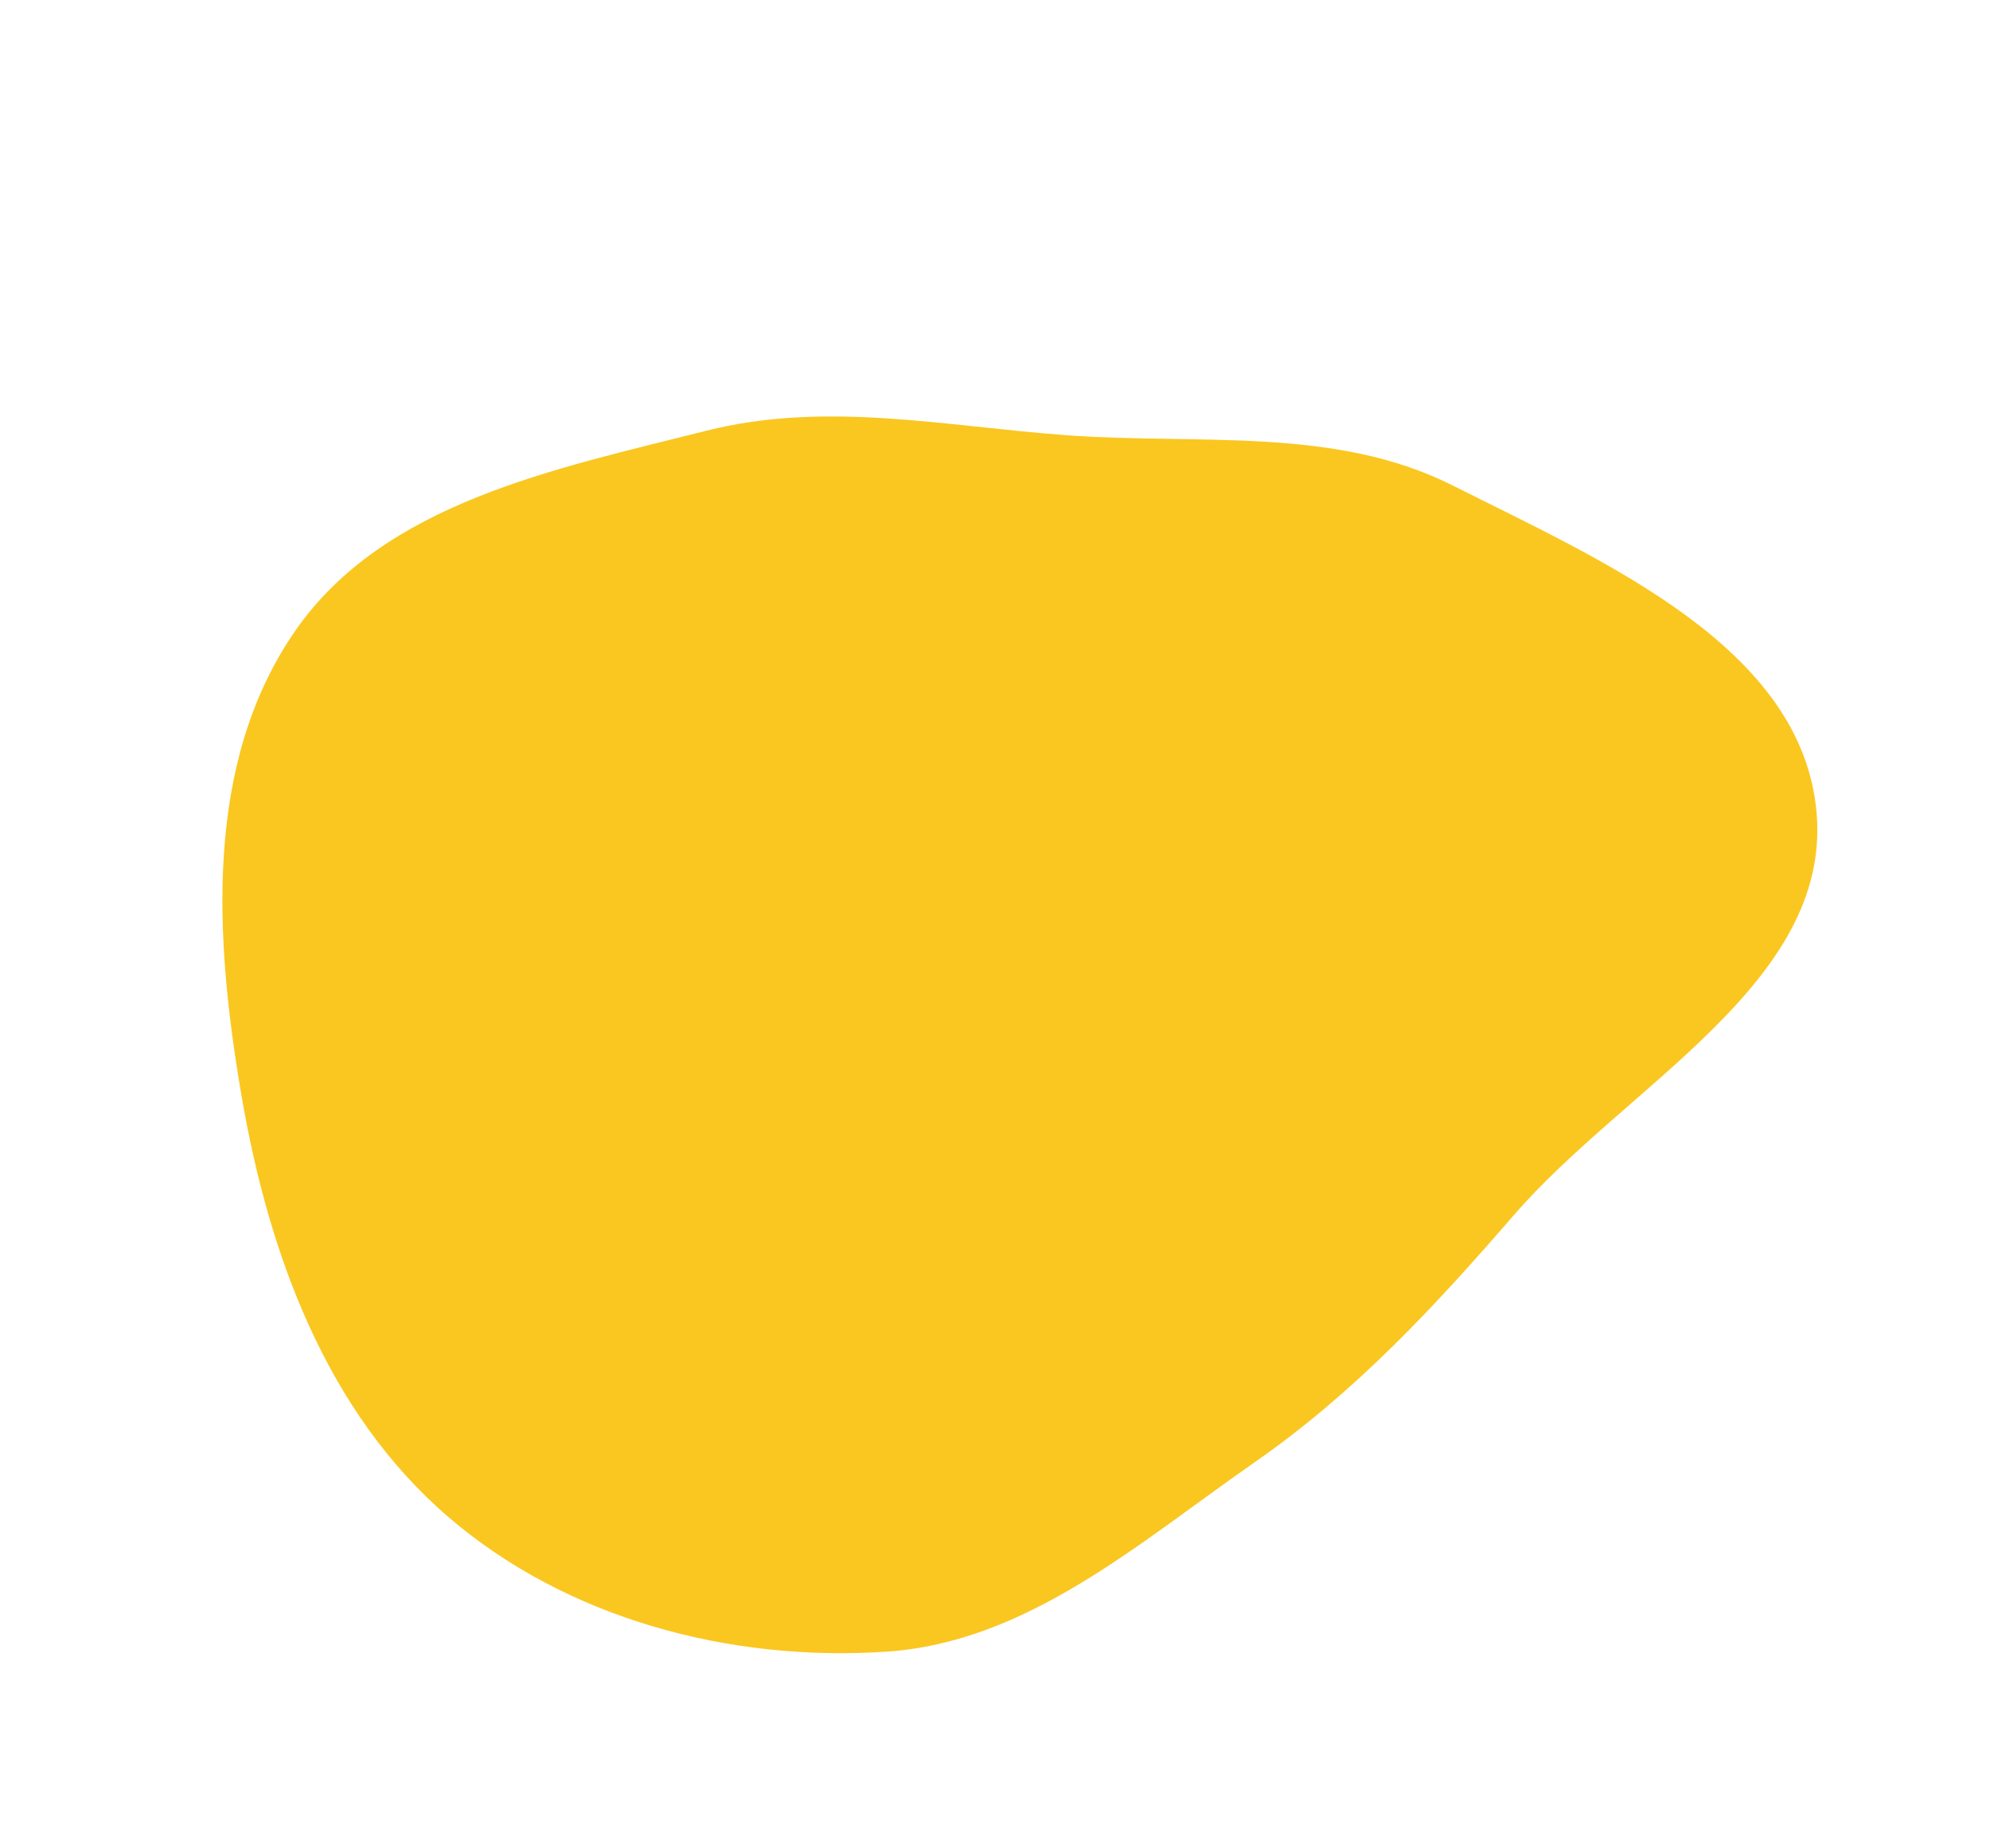 <svg xmlns="http://www.w3.org/2000/svg" width="566.126" height="525.72" viewBox="0 0 566.126 525.72">
  <path id="Path_45" data-name="Path 45" d="M219.566,347.342c-39.89,4.806-81.009,14.83-117.6-1.558-40.889-18.314-76.034-51.067-92.163-92.4-16.569-42.455-10.074-89.8,4.171-133.068S48.94,31.18,89.877,10.178C129.214-10,176.534,4.292,219.566,14.847c34.122,8.37,60.346,30.565,89.987,49.215,32.122,20.211,68.656,33.5,90.452,64.316,27.556,38.964,66.337,87.107,47.584,130.862-19.073,44.5-83.982,42.889-129.6,60.516C285.434,332.333,254.27,343.16,219.566,347.342Z" transform="matrix(0.883, -0.469, 0.469, 0.883, 0, 212.448)" fill="#fac720" fill-rule="evenodd"/>
</svg>

